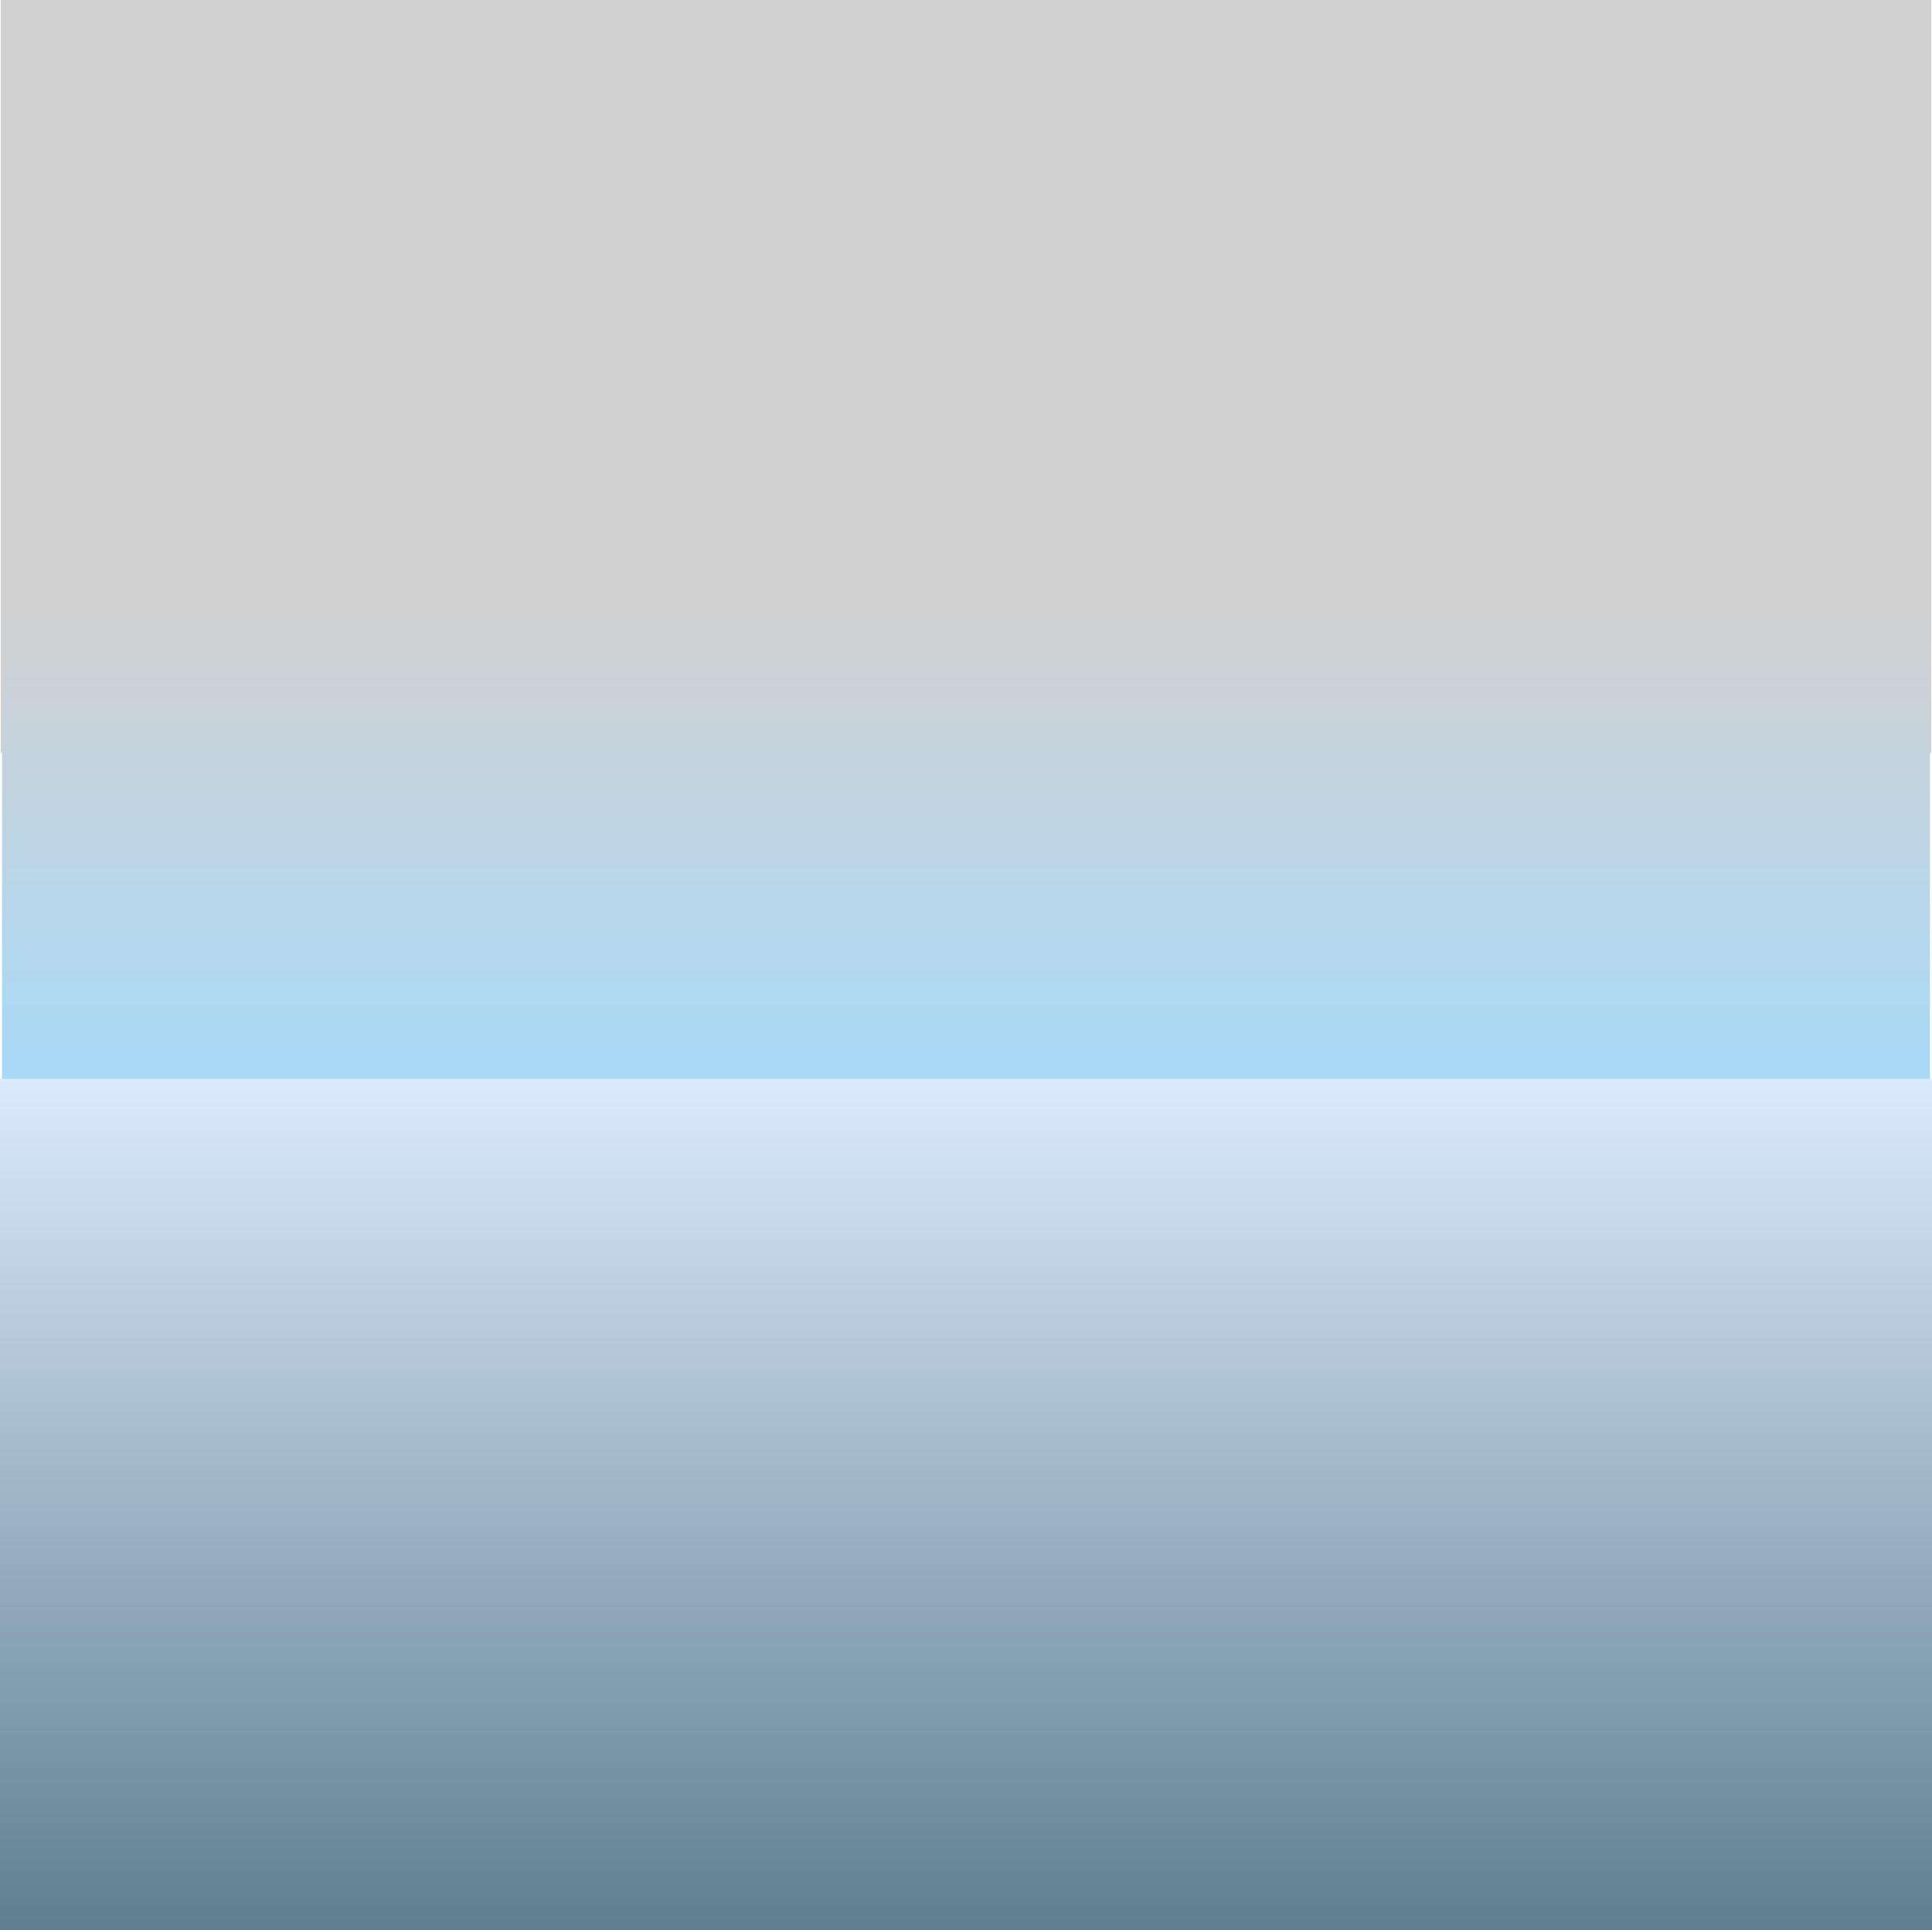 <svg version="1.1" xmlns="http://www.w3.org/2000/svg" xmlns:xlink="http://www.w3.org/1999/xlink" width="623.312" height="622.809" viewBox="0,0,623.312,622.809"><defs><linearGradient x1="240" y1="72.812" x2="240" y2="237.14" gradientUnits="userSpaceOnUse" id="color-1"><stop offset="0" stop-color="#d1d1d2"/><stop offset="1" stop-color="#a4dafb"/></linearGradient><linearGradient x1="240" y1="222.837" x2="240" y2="497.523" gradientUnits="userSpaceOnUse" id="color-2"><stop offset="0" stop-color="#dbeafc"/><stop offset="1" stop-color="#5f7f90"/></linearGradient></defs><g transform="translate(71.656,125.285)"><g data-paper-data="{&quot;isPaintingLayer&quot;:true}" fill-rule="nonzero" stroke="none" stroke-width="0" stroke-linecap="butt" stroke-linejoin="miter" stroke-miterlimit="10" stroke-dasharray="" stroke-dashoffset="0" style="mix-blend-mode: normal"><path d="M-71.399,117.688v-242.973h622.797v242.973z" fill="#d1d1d2"/><path d="M-71.004,237.14v-164.329h622.008v164.329z" fill="url(#color-1)"/><path d="M-71.656,497.523v-274.686h623.312v274.686z" fill="url(#color-2)"/></g></g></svg>